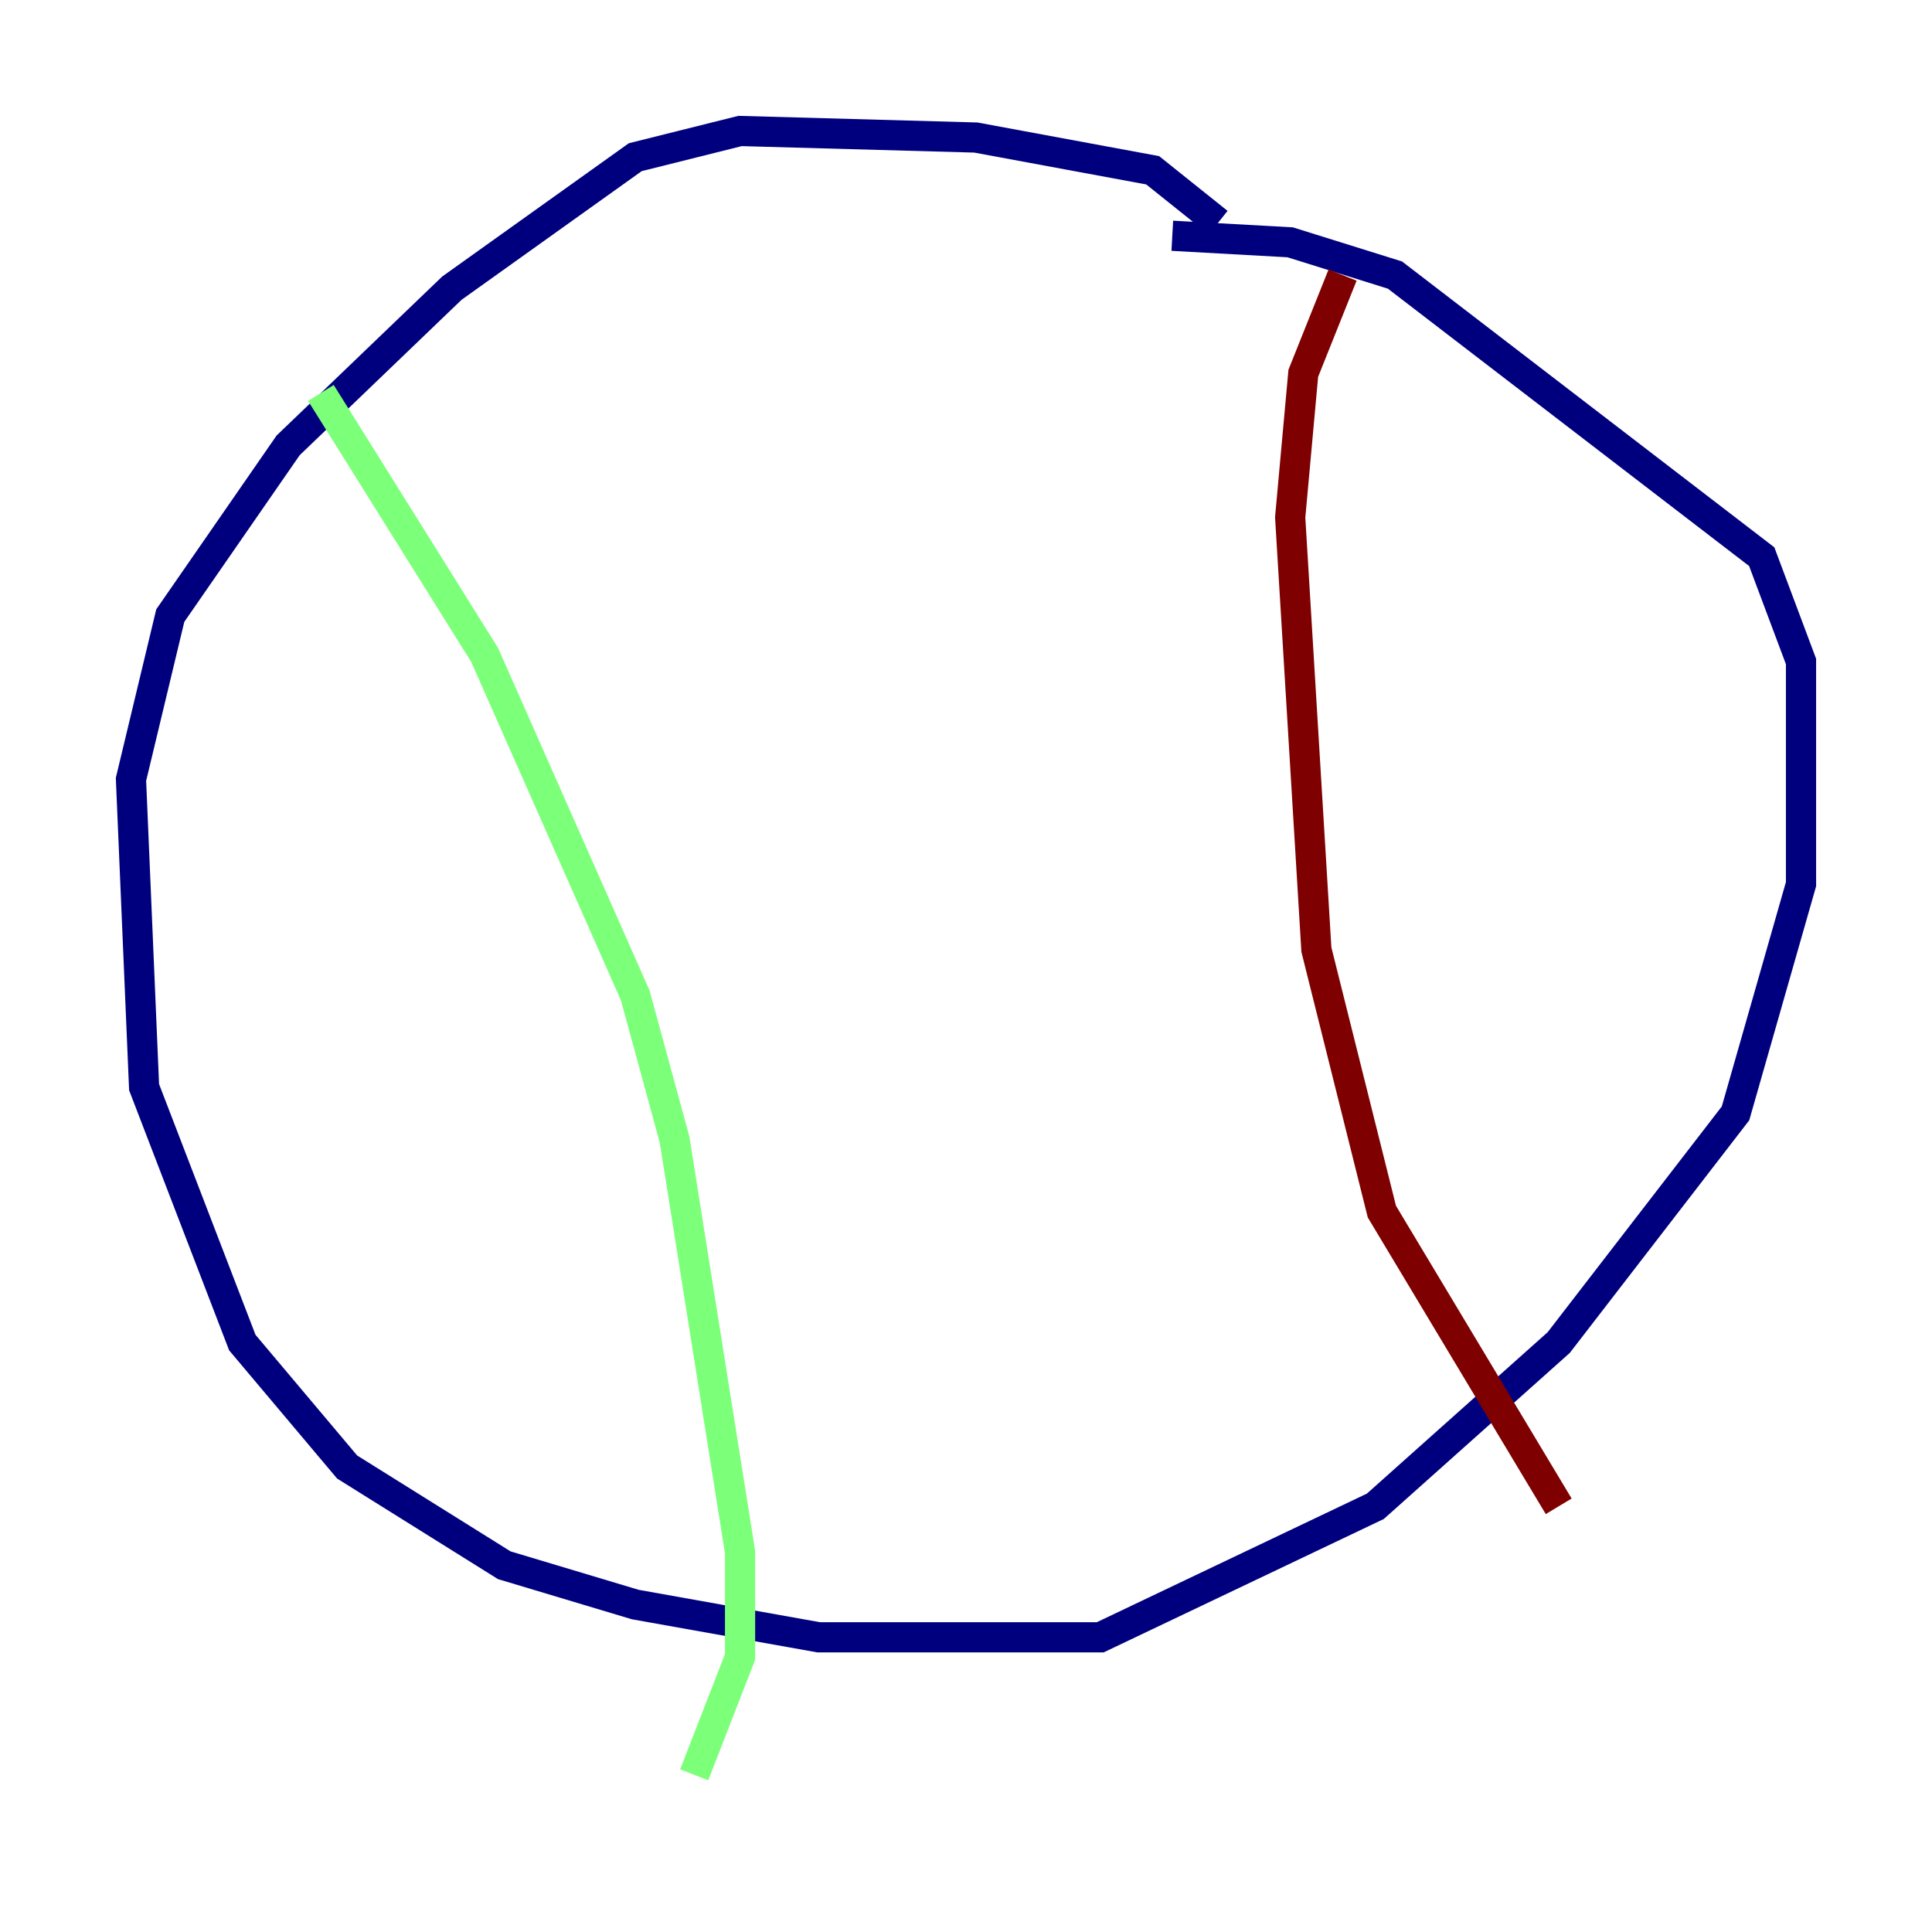 <?xml version="1.0" encoding="utf-8" ?>
<svg baseProfile="tiny" height="128" version="1.2" viewBox="0,0,128,128" width="128" xmlns="http://www.w3.org/2000/svg" xmlns:ev="http://www.w3.org/2001/xml-events" xmlns:xlink="http://www.w3.org/1999/xlink"><defs /><polyline fill="none" points="80.705,14.752 76.366,11.281 64.651,9.112 49.031,8.678 42.088,10.414 29.939,19.091 19.091,29.505 11.281,40.786 8.678,51.634 9.546,72.027 16.054,88.949 22.997,97.193 33.41,103.702 42.088,106.305 54.237,108.475 72.895,108.475 91.119,99.797 103.268,88.949 114.983,73.763 119.322,58.576 119.322,43.824 116.719,36.881 92.42,18.224 85.478,16.054 77.668,15.62" stroke="#00007f" stroke-width="2" /><polyline fill="none" points="21.261,26.034 32.108,43.39 42.088,65.953 44.691,75.498 49.031,102.834 49.031,109.776 45.993,117.586" stroke="#7cff79" stroke-width="2" /><polyline fill="none" points="88.949,18.224 86.346,24.732 85.478,34.278 87.214,62.915 91.552,80.271 103.268,99.797" stroke="#7f0000" stroke-width="2" /></svg>